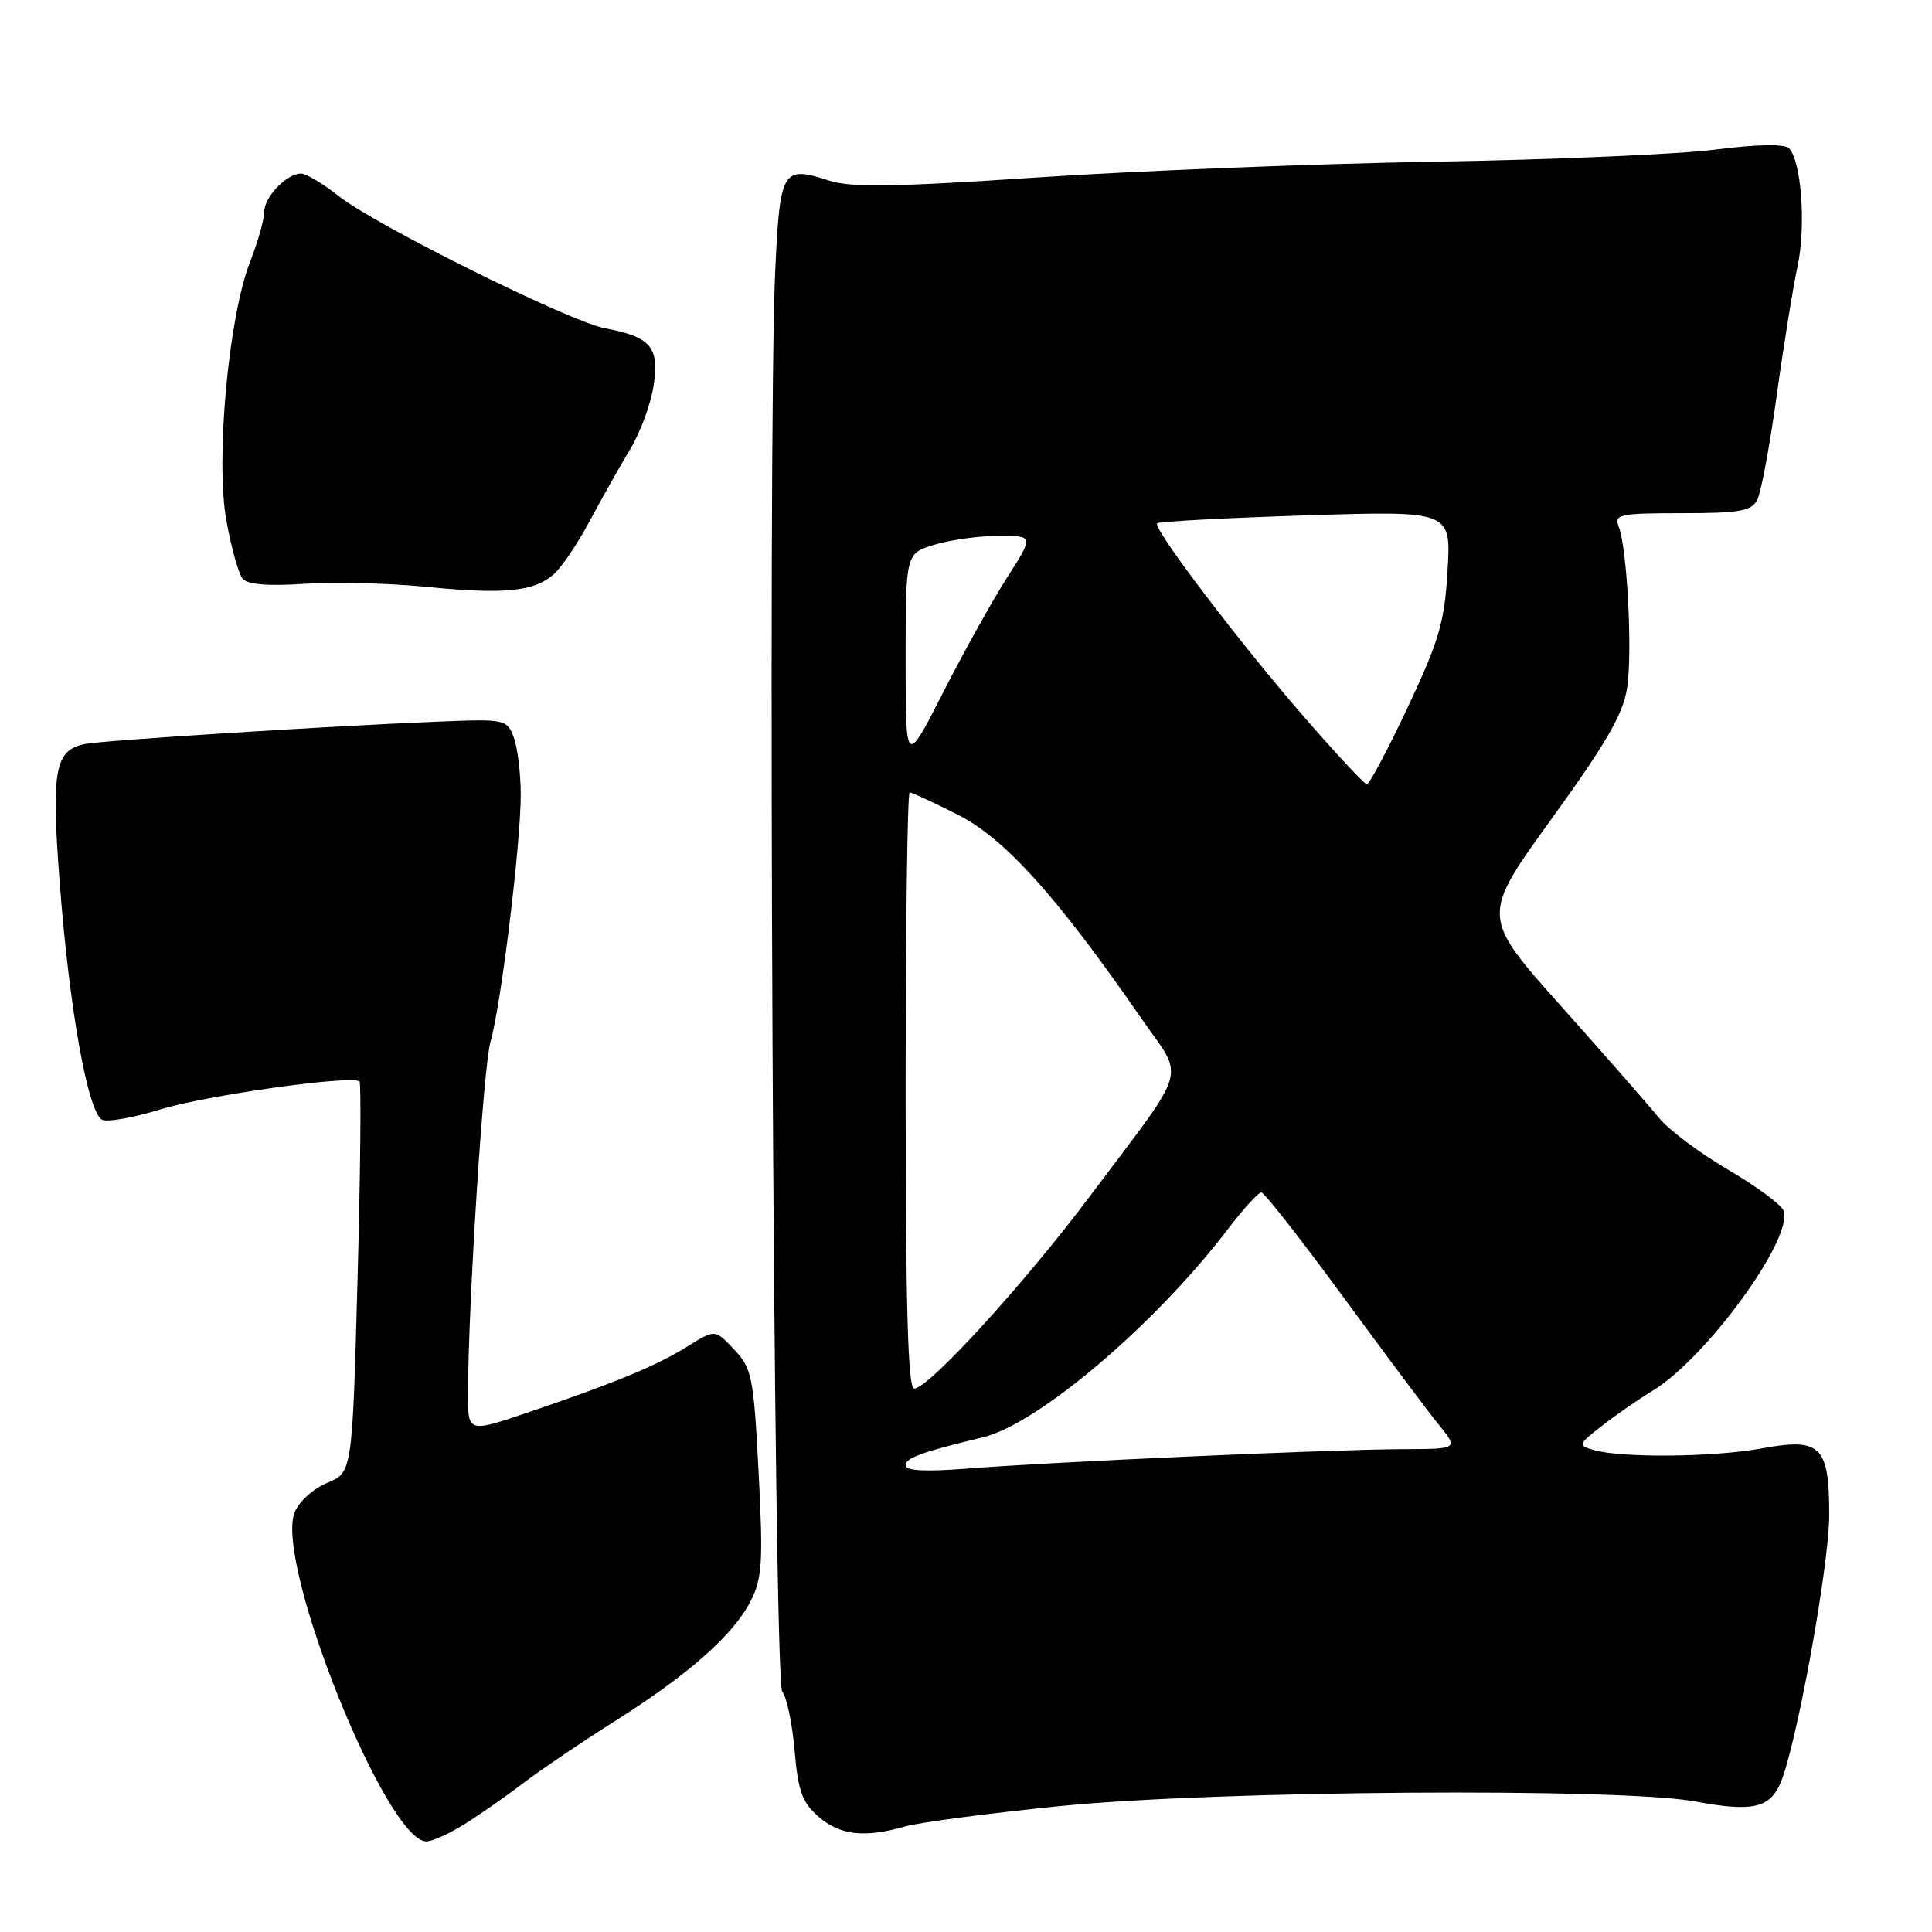 <?xml version="1.0" encoding="UTF-8" standalone="no"?>
<!DOCTYPE svg PUBLIC "-//W3C//DTD SVG 1.1//EN" "http://www.w3.org/Graphics/SVG/1.1/DTD/svg11.dtd" >
<svg xmlns="http://www.w3.org/2000/svg" xmlns:xlink="http://www.w3.org/1999/xlink" version="1.1" viewBox="0 0 256 256">
 <g >
 <path fill="currentColor"
d=" M 61.49 241.75 C 63.48 240.51 67.00 238.06 69.30 236.30 C 71.61 234.54 77.10 230.82 81.50 228.04 C 91.29 221.86 97.22 216.60 99.50 212.08 C 101.00 209.12 101.13 206.88 100.52 195.08 C 99.86 182.41 99.64 181.32 97.28 178.82 C 94.75 176.13 94.75 176.13 91.13 178.39 C 86.95 180.98 81.88 183.09 70.25 187.06 C 62.00 189.87 62.00 189.87 62.01 184.69 C 62.05 172.63 64.05 141.23 65.00 138.00 C 66.37 133.31 69.00 111.86 69.00 105.34 C 69.00 102.48 68.58 99.03 68.07 97.69 C 67.16 95.30 66.94 95.25 57.82 95.63 C 43.15 96.23 13.73 98.10 11.28 98.58 C 7.26 99.38 6.78 101.99 7.90 116.81 C 9.18 133.76 11.69 147.67 13.59 148.40 C 14.37 148.69 17.82 148.06 21.27 147.00 C 27.31 145.13 46.74 142.41 47.64 143.30 C 47.87 143.54 47.76 155.29 47.38 169.42 C 46.68 195.11 46.68 195.11 43.33 196.50 C 41.44 197.30 39.57 199.01 39.02 200.45 C 36.45 207.22 51.21 244.00 56.50 244.00 C 57.25 244.00 59.49 242.99 61.49 241.75 Z  M 119.92 242.02 C 121.80 241.48 131.02 240.27 140.42 239.32 C 160.87 237.25 214.78 236.86 224.66 238.71 C 232.06 240.09 234.40 239.61 235.86 236.41 C 237.93 231.86 242.38 207.52 242.38 200.73 C 242.39 191.58 241.27 190.48 233.45 191.92 C 227.19 193.08 214.91 193.21 211.24 192.15 C 209.04 191.51 209.06 191.44 212.24 188.95 C 214.03 187.55 217.07 185.44 219.00 184.27 C 226.13 179.94 237.70 164.00 236.33 160.42 C 236.02 159.61 232.70 157.16 228.95 154.97 C 225.21 152.78 221.10 149.70 219.82 148.12 C 218.54 146.54 212.72 139.89 206.87 133.34 C 196.24 121.44 196.24 121.44 205.59 108.50 C 212.85 98.46 215.09 94.58 215.60 91.15 C 216.33 86.34 215.60 72.57 214.48 69.75 C 213.85 68.16 214.62 68.00 222.86 68.00 C 230.48 68.00 232.07 67.72 232.84 66.25 C 233.34 65.29 234.50 59.10 235.41 52.50 C 236.32 45.90 237.57 38.17 238.18 35.31 C 239.33 29.96 238.69 21.29 237.04 19.64 C 236.45 19.05 232.80 19.12 227.30 19.82 C 222.46 20.44 205.68 21.17 190.00 21.43 C 174.32 21.69 150.70 22.63 137.50 23.51 C 118.49 24.78 112.74 24.87 109.82 23.92 C 103.68 21.93 103.36 22.46 102.73 35.66 C 101.68 57.78 102.49 222.67 103.65 224.14 C 104.25 224.89 104.99 228.42 105.29 231.99 C 105.76 237.37 106.30 238.86 108.48 240.74 C 111.33 243.19 114.58 243.55 119.92 242.02 Z  M 73.36 76.11 C 74.38 75.23 76.54 72.03 78.16 69.00 C 79.78 65.97 82.19 61.70 83.52 59.50 C 84.85 57.30 86.24 53.51 86.61 51.09 C 87.38 45.99 86.24 44.64 80.20 43.51 C 75.50 42.63 49.70 29.82 44.81 25.93 C 42.78 24.32 40.56 23.00 39.89 23.00 C 37.97 23.00 35.00 26.11 35.00 28.12 C 35.00 29.11 34.16 32.08 33.13 34.71 C 30.27 42.03 28.54 60.98 30.00 69.00 C 30.65 72.58 31.61 76.03 32.14 76.67 C 32.79 77.45 35.50 77.68 40.30 77.36 C 44.26 77.09 51.55 77.27 56.50 77.76 C 66.81 78.78 70.73 78.40 73.36 76.11 Z  M 120.00 194.16 C 120.00 193.18 122.12 192.41 130.27 190.44 C 137.56 188.68 153.04 175.53 162.63 162.96 C 164.71 160.23 166.73 158.00 167.13 158.00 C 167.52 158.00 172.37 164.19 177.91 171.75 C 183.45 179.31 189.17 186.96 190.62 188.75 C 193.26 192.00 193.26 192.00 185.88 192.02 C 176.69 192.05 139.33 193.71 128.25 194.59 C 122.61 195.03 120.00 194.90 120.00 194.16 Z  M 120.00 144.50 C 120.00 122.78 120.24 105.00 120.53 105.00 C 120.82 105.00 123.70 106.33 126.93 107.96 C 133.12 111.09 139.99 118.70 151.13 134.79 C 157.02 143.30 157.76 140.70 144.42 158.50 C 135.73 170.10 123.03 184.00 121.13 184.00 C 120.31 184.00 120.00 173.18 120.00 144.50 Z  M 173.00 95.23 C 164.37 85.34 152.70 69.97 153.33 69.34 C 153.57 69.10 162.43 68.63 173.02 68.29 C 192.28 67.68 192.28 67.68 191.81 75.59 C 191.41 82.44 190.70 84.87 186.52 93.75 C 183.87 99.39 181.43 103.96 181.10 103.92 C 180.77 103.87 177.12 99.97 173.00 95.23 Z  M 120.00 87.41 C 120.00 73.32 120.00 73.32 123.87 72.16 C 125.99 71.52 129.81 71.00 132.35 71.00 C 136.98 71.00 136.98 71.00 133.46 76.50 C 131.52 79.53 127.70 86.39 124.97 91.75 C 120.00 101.50 120.00 101.50 120.00 87.41 Z "/>
</g>
</svg>